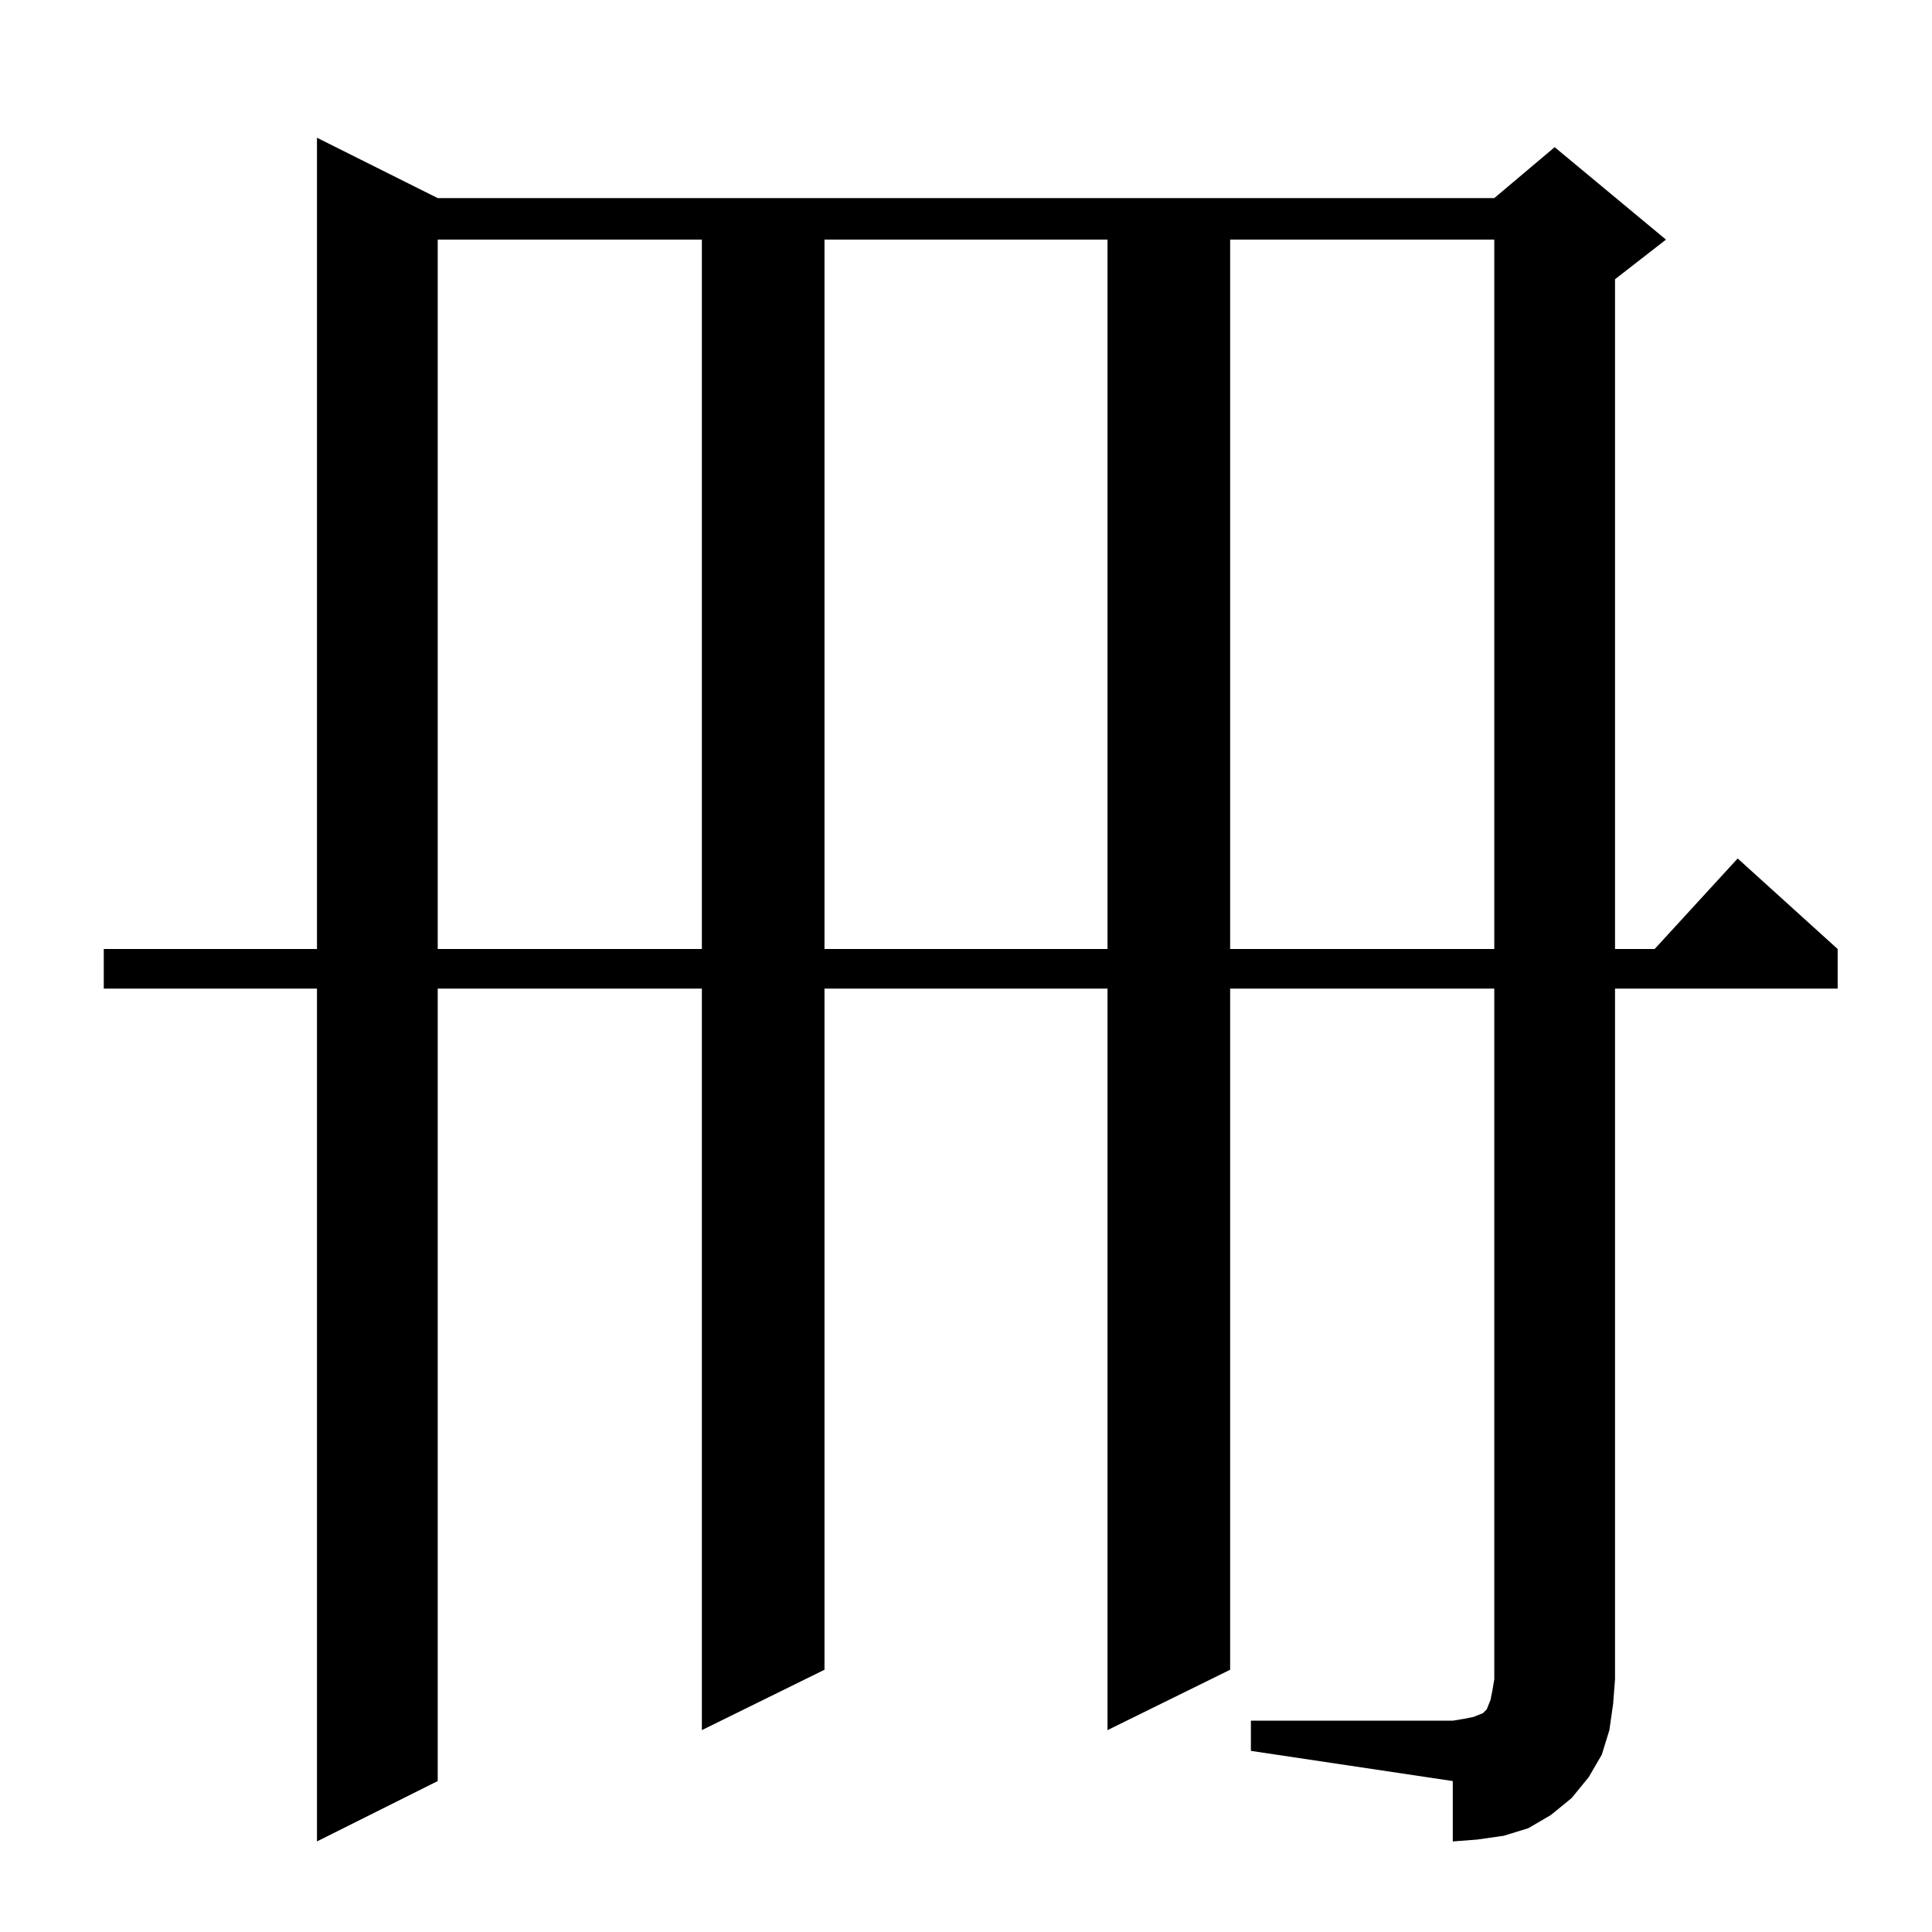 <?xml version="1.0" standalone="no"?>
<!DOCTYPE svg PUBLIC "-//W3C//DTD SVG 1.1//EN" "http://www.w3.org/Graphics/SVG/1.1/DTD/svg11.dtd" >
<svg xmlns="http://www.w3.org/2000/svg" xmlns:xlink="http://www.w3.org/1999/xlink" version="1.1" viewBox="0 -144 1024 1024">
  <g transform="matrix(1 0 0 -1 0 880)">
   <path fill="currentColor"
d="M663 112h107l6 1l5 1l5 2l2 2l2 5l1 5l1 6v366h-140v-361l-65 -32v393h-150v-361l-65 -32v393h-140v-420l-64 -32v452h-113v21h113v430l64 -32h560l32 27l59 -49l-27 -21v-355h21l44 48l53 -48v-21h-118v-366l-1 -13l-2 -14l-4 -13l-7 -12l-9 -11l-11 -9l-12 -7l-13 -4
l-14 -2l-13 -1v32l-107 16v16zM232 897v-376h140v376h-140zM437 897v-376h150v376h-150zM652 897v-376h140v376h-140z" />
  </g>

</svg>
